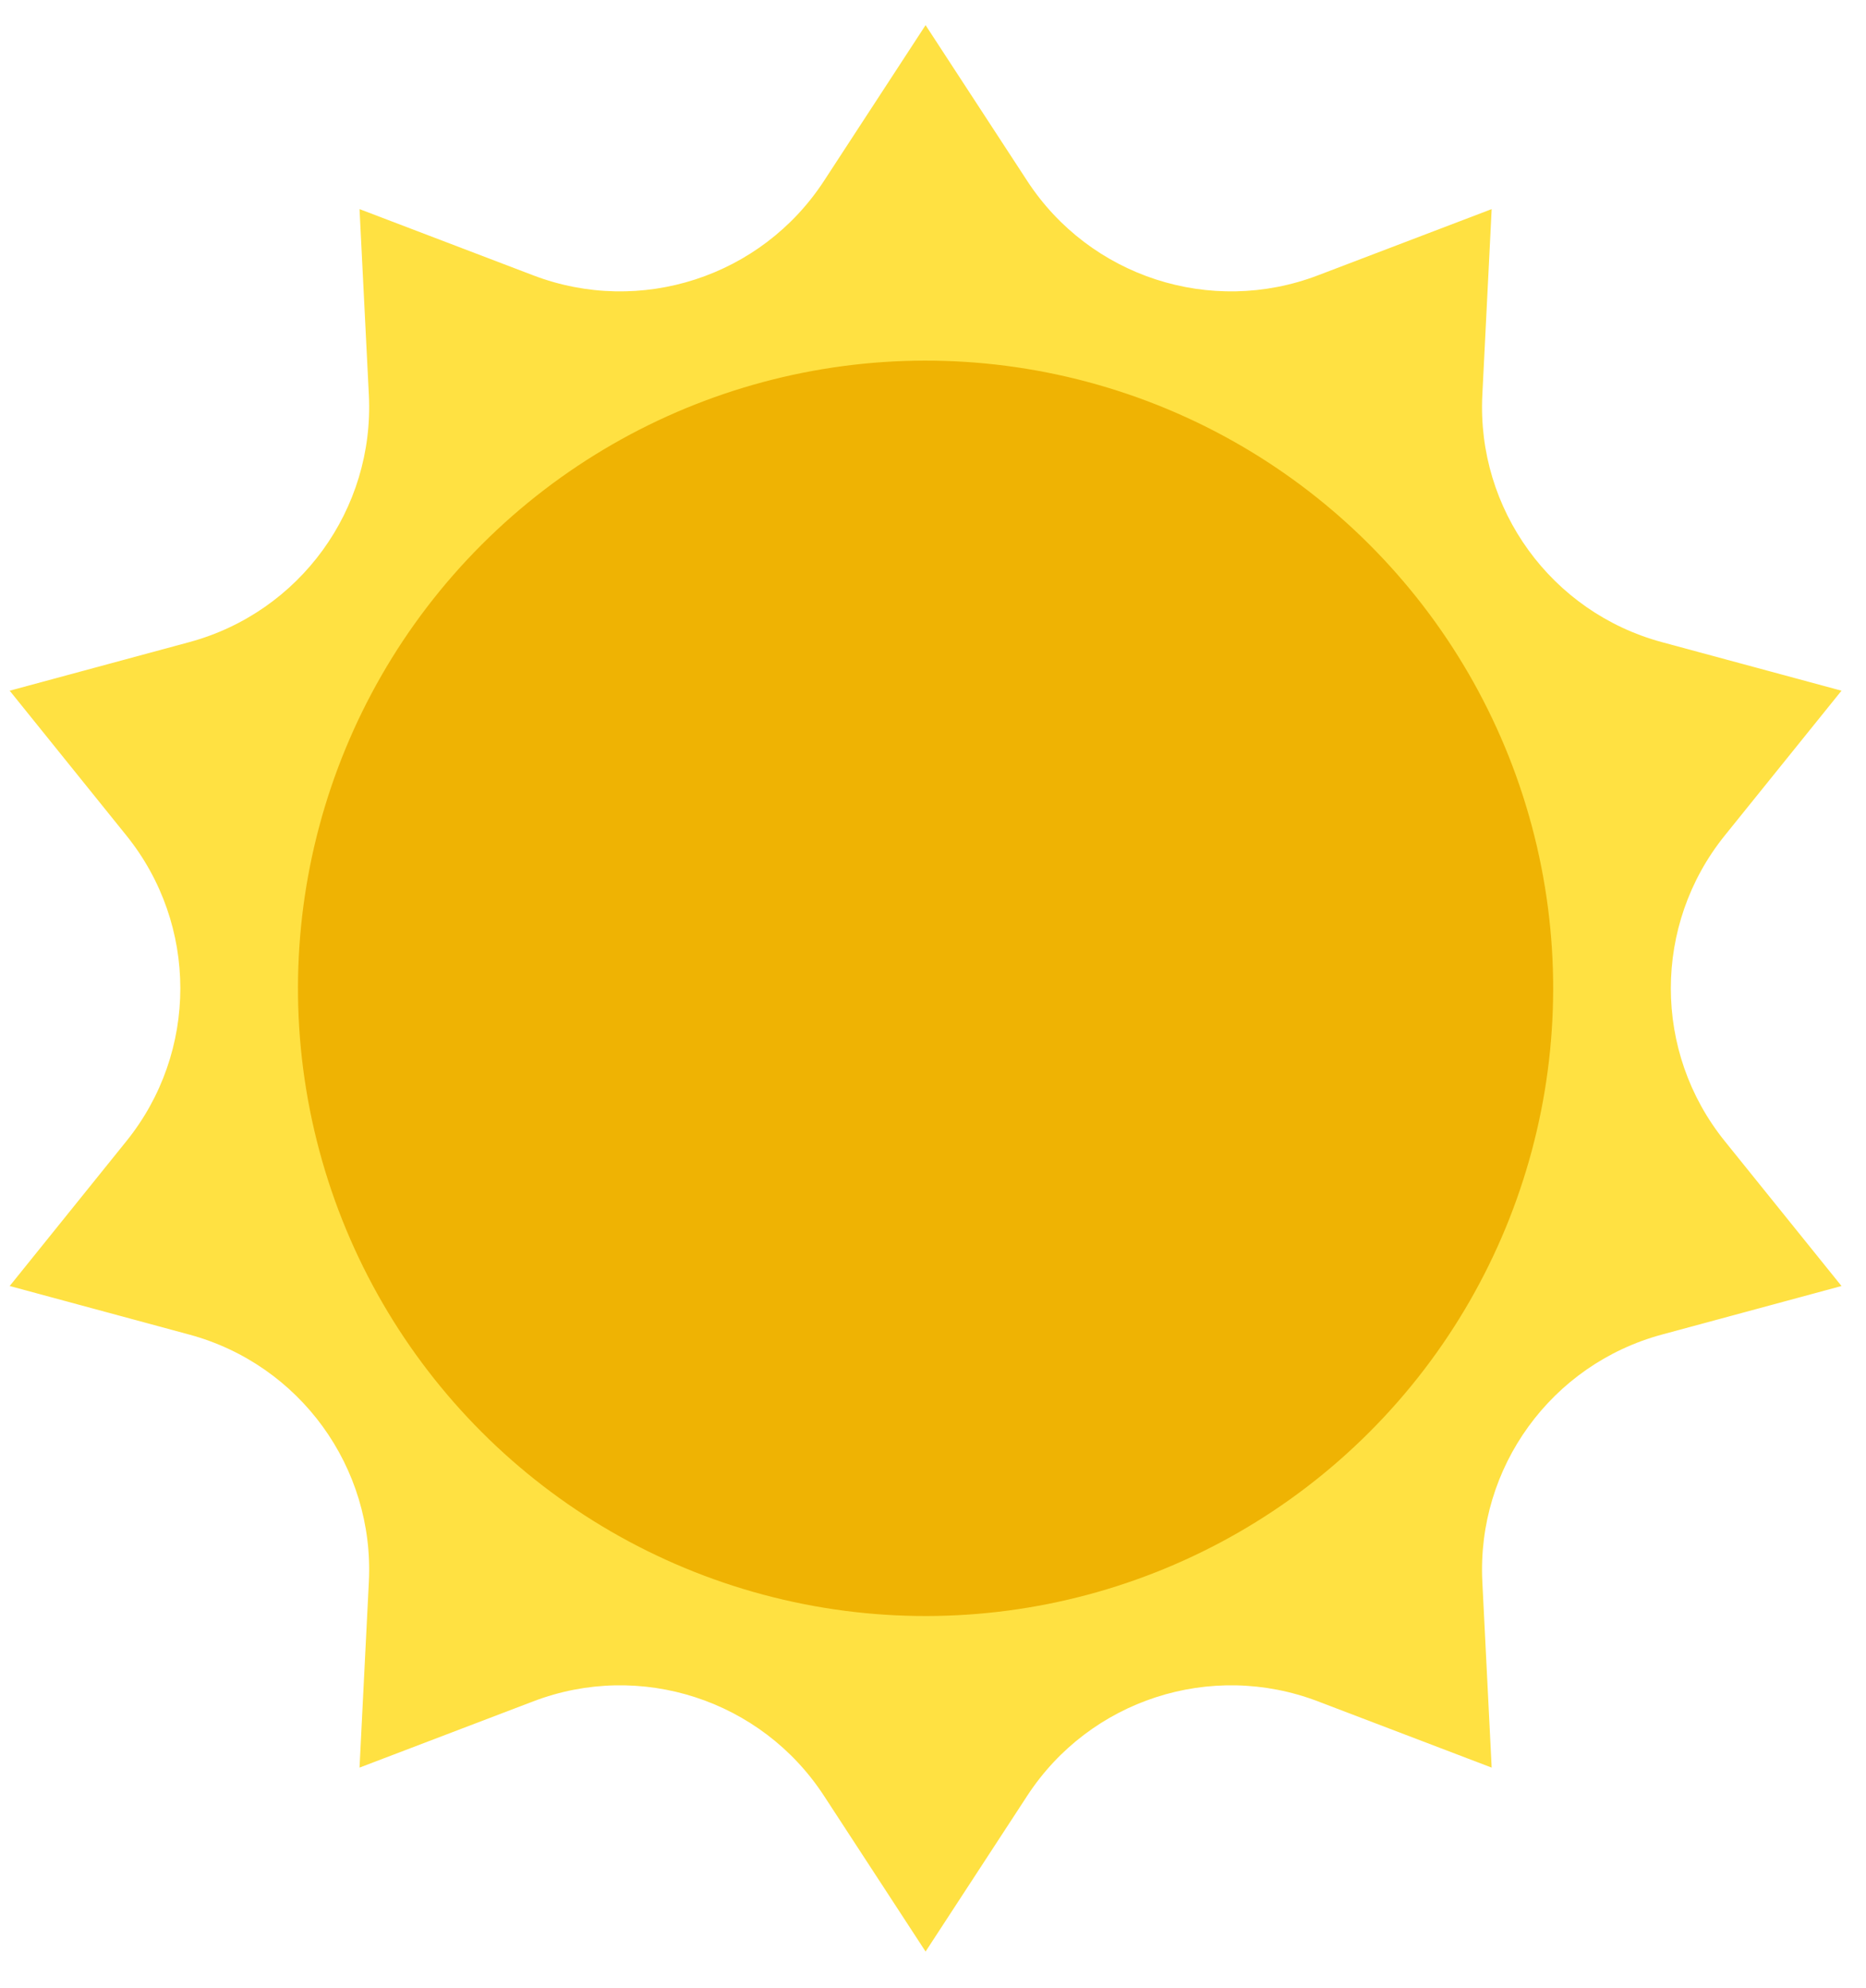 <svg width="46" height="49" viewBox="0 0 46 49" fill="none" xmlns="http://www.w3.org/2000/svg">
<path d="M22.817 0.62L25.324 4.461C26.867 6.824 29.849 7.793 32.486 6.788L36.772 5.154L36.542 9.735C36.401 12.554 38.243 15.09 40.968 15.827L45.396 17.024L42.517 20.595C40.746 22.793 40.746 25.928 42.517 28.125L45.396 31.697L40.968 32.894C38.243 33.631 36.401 36.167 36.542 38.986L36.772 43.567L32.486 41.933C29.849 40.927 26.867 41.896 25.324 44.26L22.817 48.101L20.311 44.26C18.768 41.896 15.786 40.927 13.149 41.933L8.863 43.567L9.093 38.986C9.234 36.167 7.391 33.631 4.666 32.894L0.239 31.697L3.117 28.125C4.888 25.928 4.888 22.793 3.117 20.595L0.239 17.024L4.666 15.827C7.391 15.09 9.234 12.554 9.093 9.735L8.863 5.154L13.149 6.788C15.786 7.793 18.768 6.824 20.311 4.461L22.817 0.62Z" fill="#FFE142"/>
<circle cx="22.817" cy="24.36" r="15.471" transform="rotate(45 22.817 24.36)" fill="#EFB303"/>
</svg>
